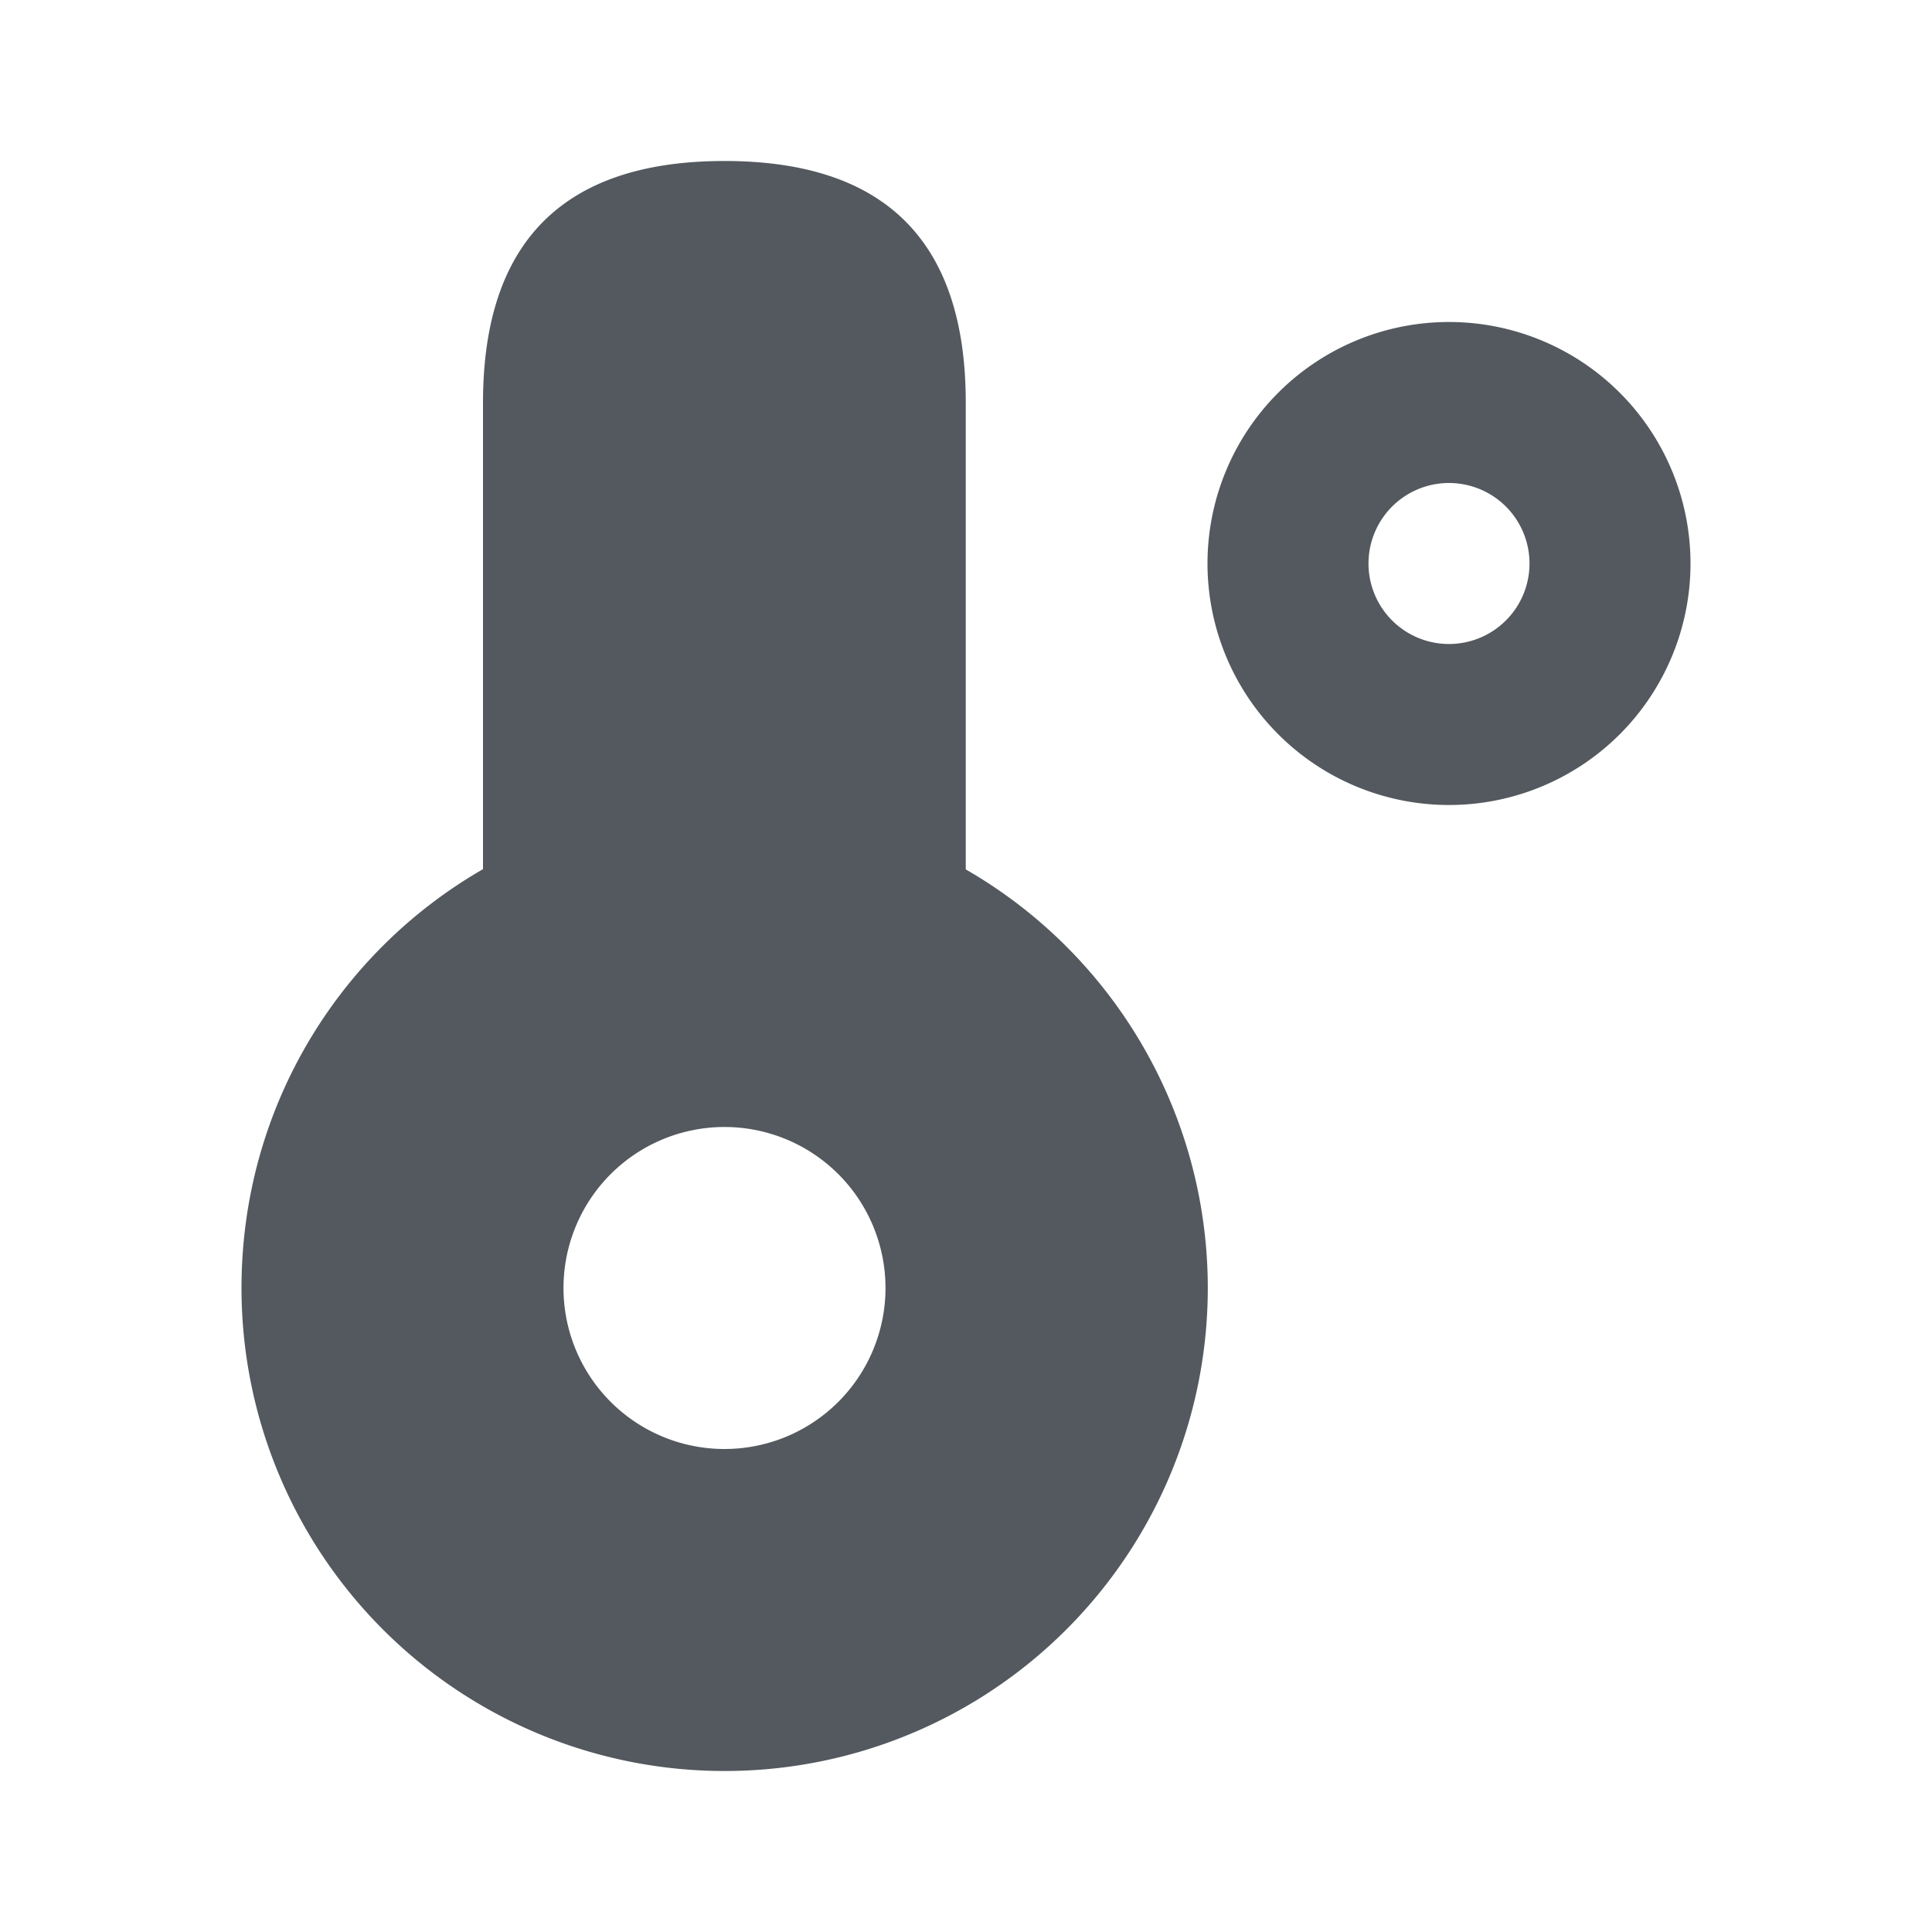 <svg xmlns="http://www.w3.org/2000/svg" width="24" height="24" viewBox="0 0 24 24">
    <path fill="#53595E" fill-rule="evenodd" d="M9 22a6 6 0 0 1-6-6c0-2.225 1.2-4.167 3-5.203V5c.002-2 1.002-3 3-3s2.997 1 2.997 3v5.8A6 6 0 0 1 9 22zm9-12a3 3 0 1 1 0-6 3 3 0 0 1 0 6zm-9 8a2 2 0 1 0 0-4 2 2 0 0 0 0 4zm9-10a1 1 0 1 0 0-2 1 1 0 0 0 0 2z"/>
</svg>
